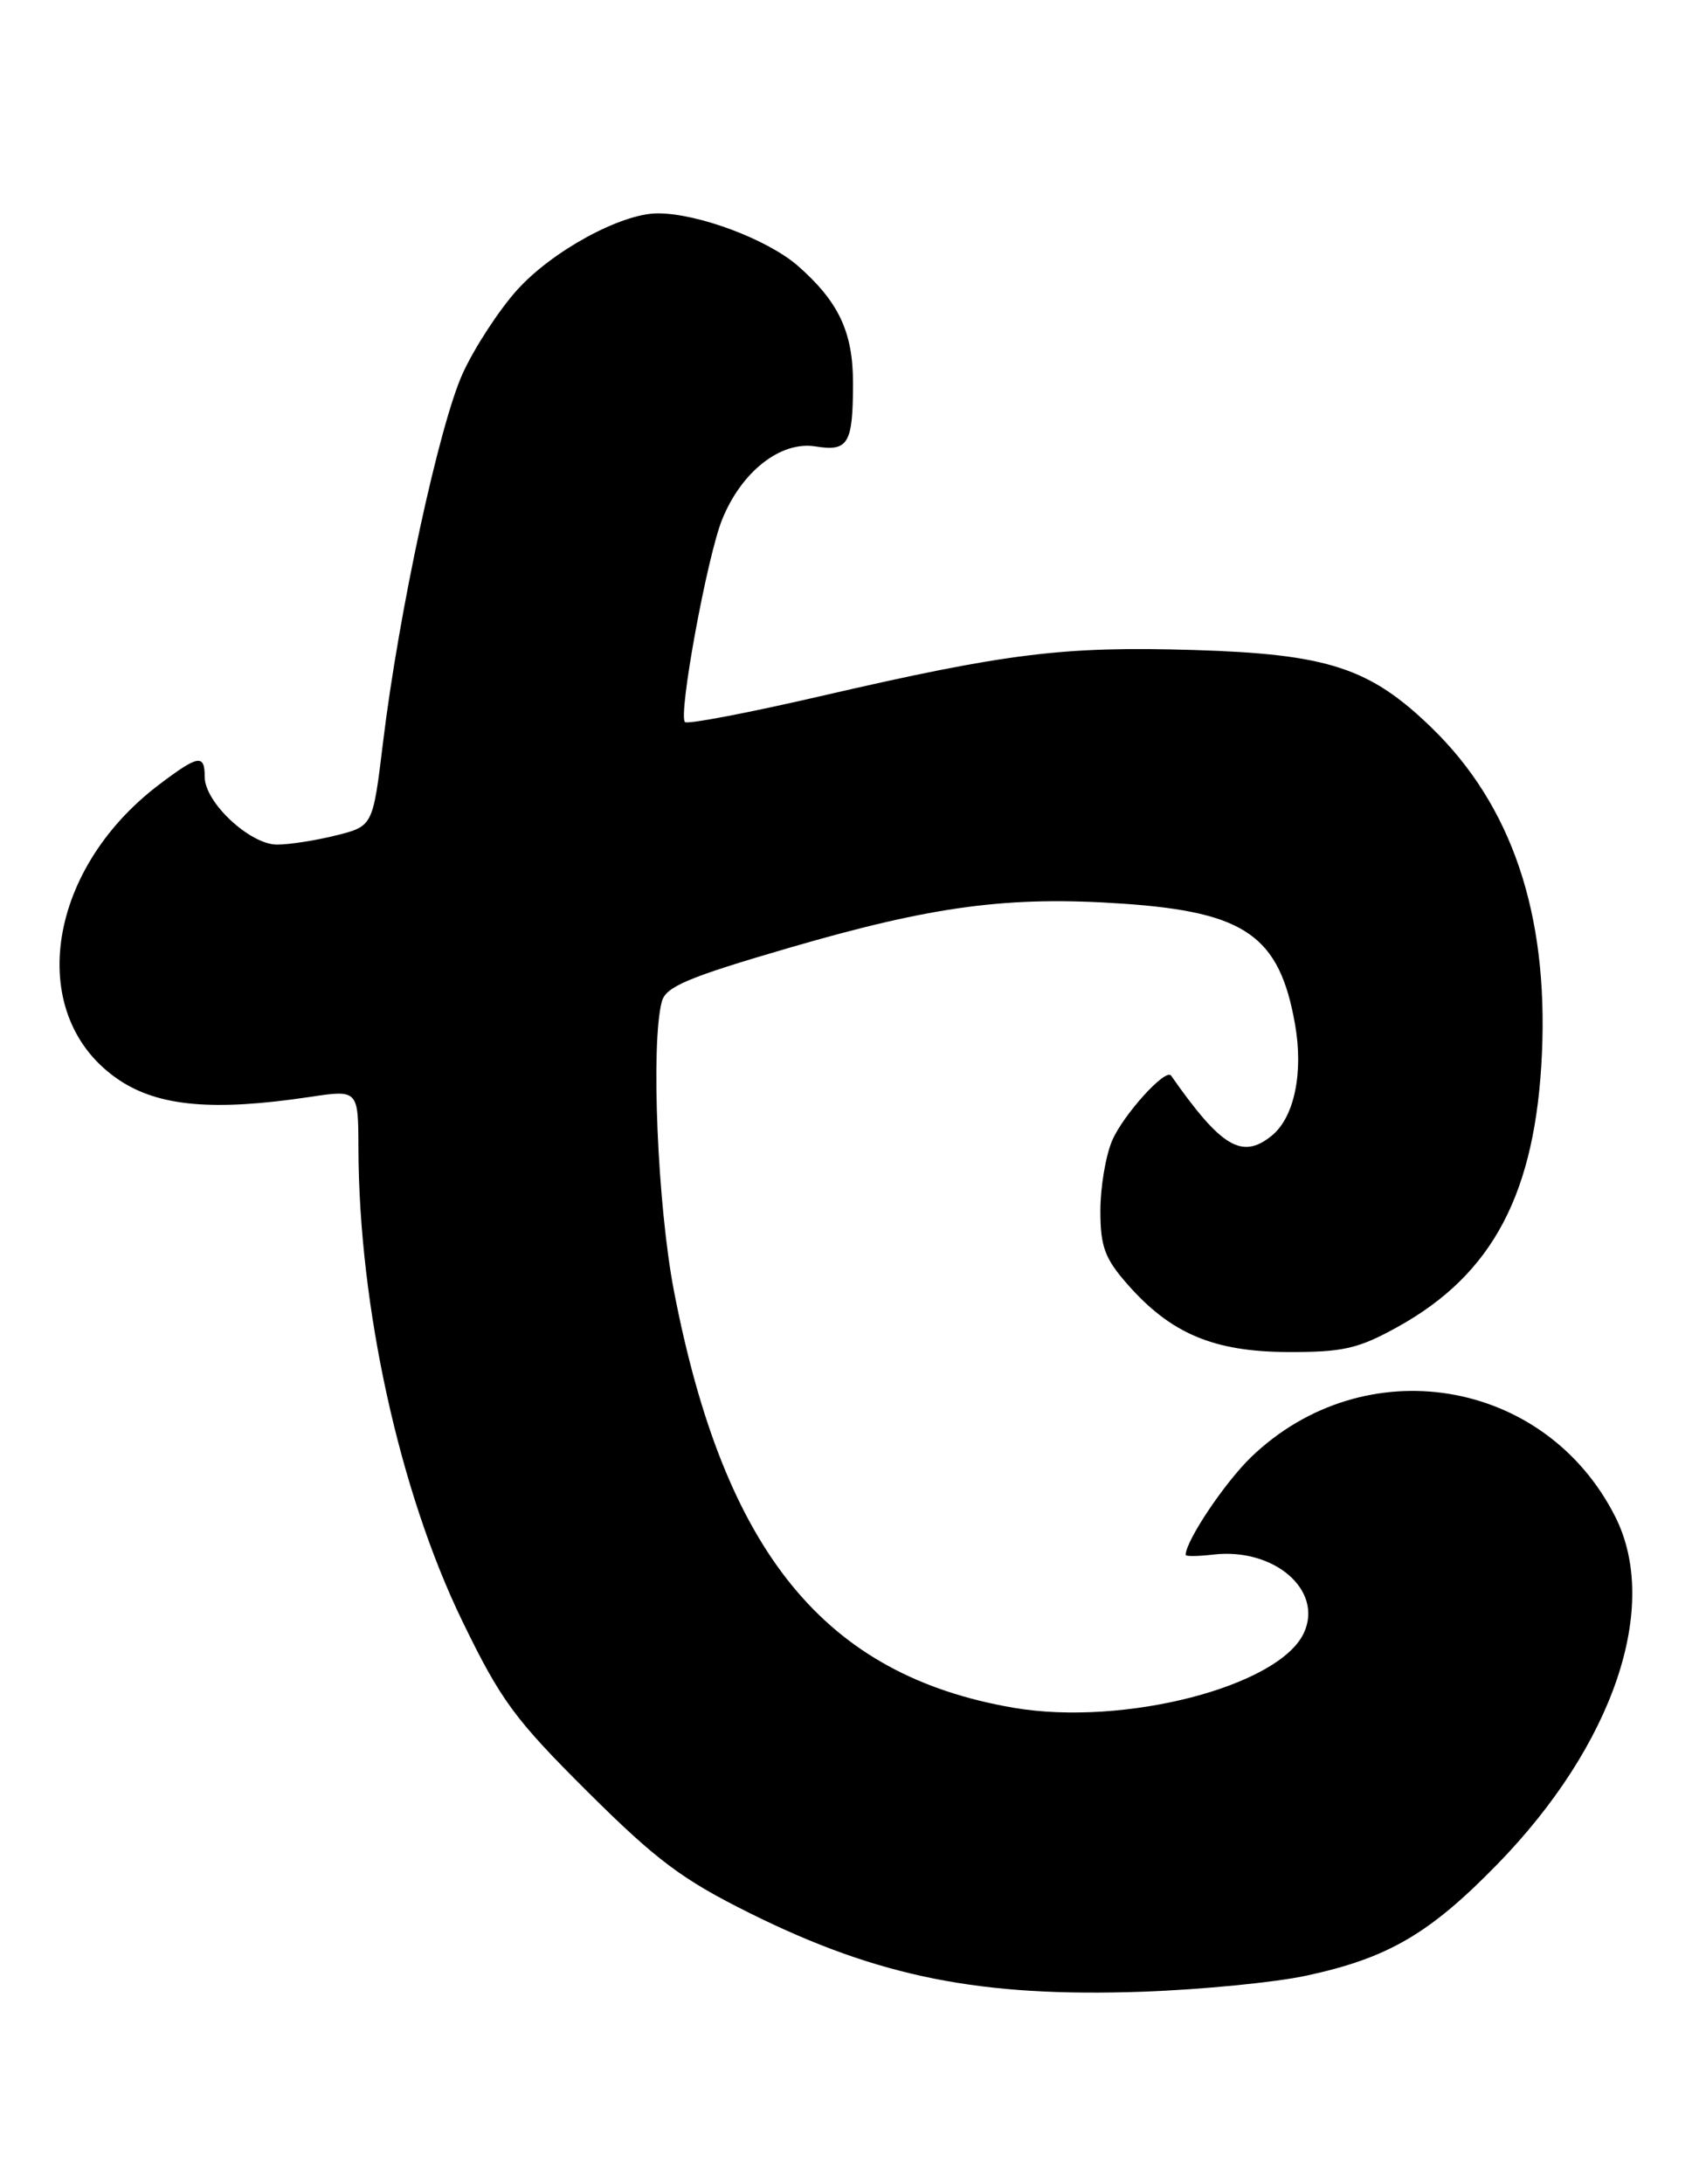<?xml version="1.0" encoding="UTF-8" standalone="no"?>
<!DOCTYPE svg PUBLIC "-//W3C//DTD SVG 1.1//EN" "http://www.w3.org/Graphics/SVG/1.1/DTD/svg11.dtd" >
<svg xmlns="http://www.w3.org/2000/svg" xmlns:xlink="http://www.w3.org/1999/xlink" version="1.1" viewBox="0 0 200 256">
 <g >
 <path fill="currentColor"
d=" M 153.14 231.58 C 162.71 229.52 167.58 226.68 175.51 218.55 C 189.16 204.56 194.68 188.29 189.35 177.76 C 181.11 161.48 159.93 158.03 146.67 170.80 C 143.58 173.78 139.00 180.62 139.00 182.26 C 139.00 182.45 140.46 182.43 142.25 182.22 C 149.37 181.40 155.15 186.39 152.87 191.38 C 150.00 197.68 131.76 202.39 118.84 200.18 C 96.67 196.38 84.93 181.98 79.01 151.33 C 77.08 141.30 76.28 122.28 77.59 117.39 C 78.06 115.65 80.65 114.56 92.51 111.10 C 109.47 106.16 118.26 105.00 131.72 105.93 C 146.01 106.92 149.98 109.71 151.81 120.00 C 152.83 125.73 151.74 130.98 149.08 133.13 C 145.61 135.94 143.17 134.48 137.29 126.08 C 136.65 125.17 131.67 130.68 130.37 133.72 C 129.62 135.49 129.00 139.18 129.00 141.93 C 129.00 146.11 129.52 147.52 132.16 150.52 C 137.24 156.32 142.29 158.45 151.00 158.48 C 157.47 158.50 159.24 158.09 163.86 155.53 C 175.04 149.34 180.04 139.83 180.77 123.42 C 181.49 107.03 177.21 94.40 167.83 85.30 C 160.59 78.27 155.67 76.67 139.95 76.19 C 124.67 75.73 118.04 76.55 96.16 81.61 C 87.73 83.56 80.59 84.92 80.30 84.64 C 79.49 83.83 82.88 65.35 84.64 60.94 C 86.91 55.28 91.52 51.66 95.62 52.33 C 99.45 52.95 100.00 52.01 100.00 44.87 C 100.00 38.93 98.32 35.37 93.57 31.19 C 90.00 28.06 81.81 24.99 77.07 25.01 C 72.80 25.03 64.74 29.42 60.64 33.97 C 58.51 36.33 55.64 40.73 54.26 43.74 C 51.50 49.77 46.75 71.73 44.90 87.05 C 43.71 96.84 43.71 96.84 39.41 97.92 C 37.05 98.51 33.93 99.00 32.48 99.00 C 29.30 99.00 24.00 94.05 24.00 91.08 C 24.00 88.36 23.26 88.48 18.65 91.97 C 5.24 102.12 2.96 119.31 14.03 126.64 C 18.66 129.70 25.07 130.26 36.25 128.59 C 42.00 127.72 42.00 127.72 42.02 134.61 C 42.07 153.14 46.83 174.82 54.18 189.98 C 58.70 199.30 60.32 201.50 68.88 210.02 C 77.00 218.09 79.98 220.32 88.00 224.30 C 103.02 231.75 114.97 234.13 134.00 233.46 C 140.88 233.21 149.49 232.37 153.14 231.58 Z "/>
</g>
</svg>